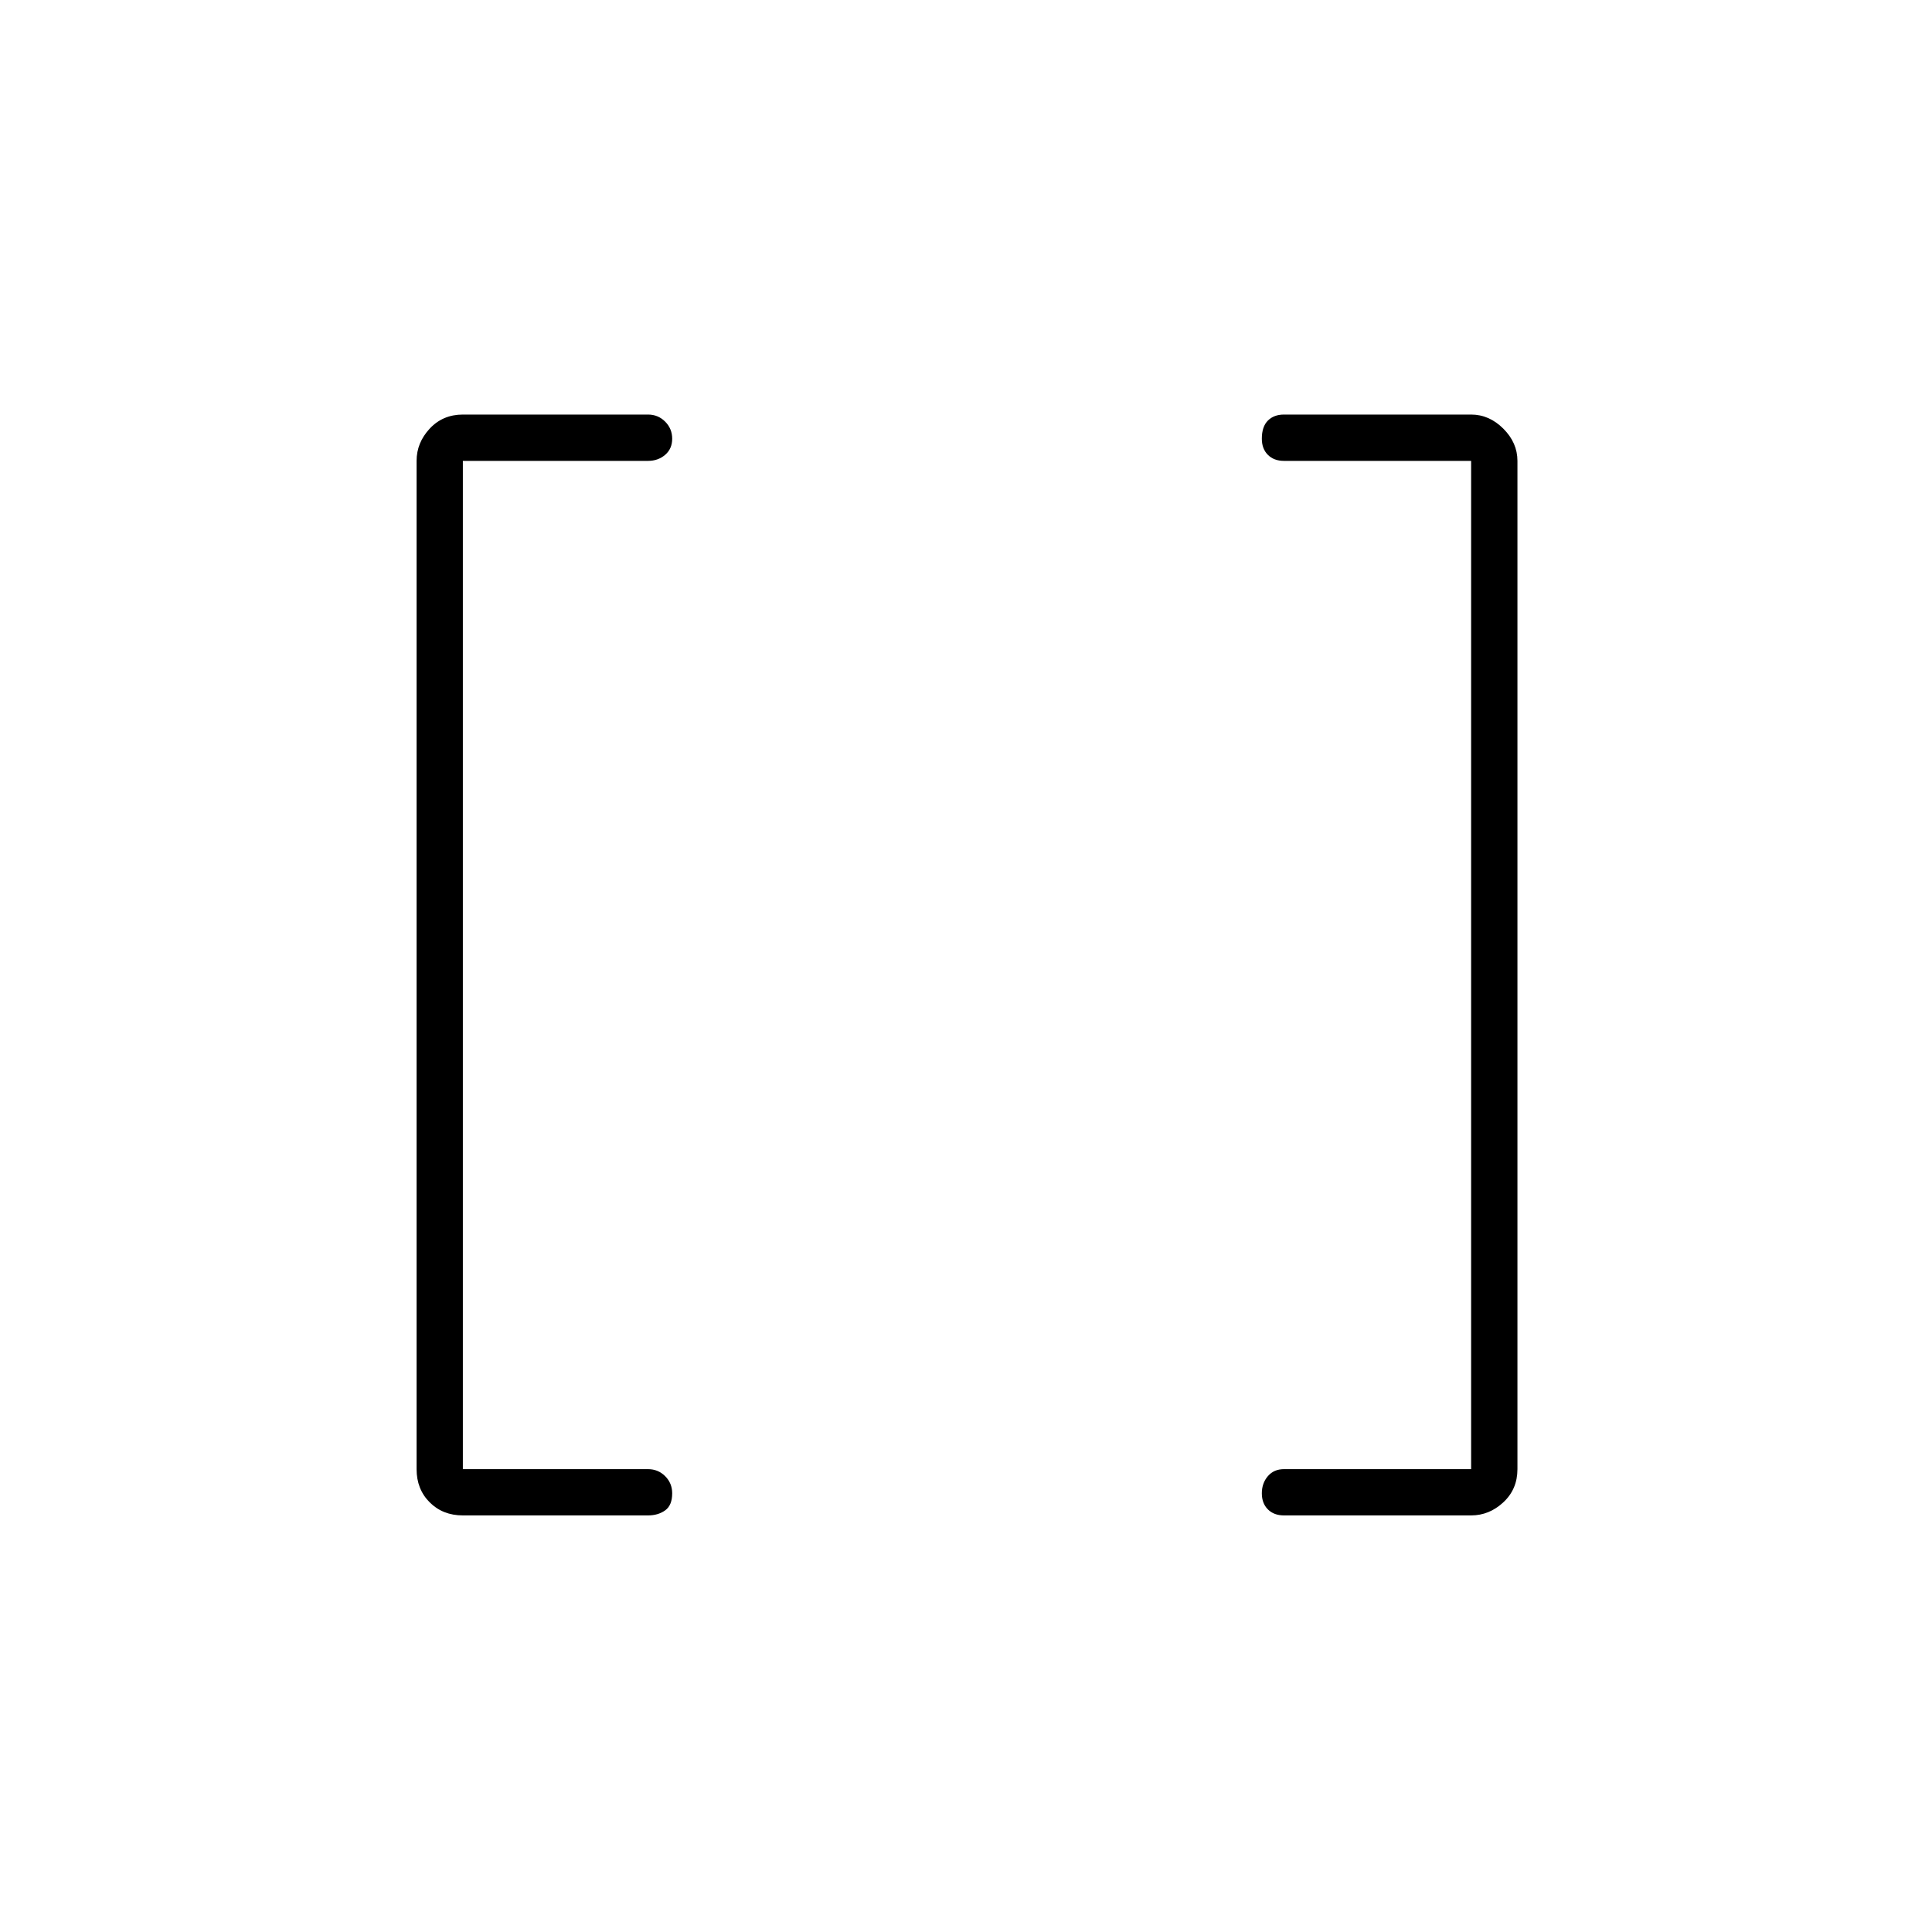 <svg xmlns="http://www.w3.org/2000/svg" height="40" width="40"><path d="M30.458 30.417V9.542H26.583Q26.375 9.542 26.25 9.417Q26.125 9.292 26.125 9.083Q26.125 8.833 26.25 8.708Q26.375 8.583 26.583 8.583H30.458Q30.833 8.583 31.125 8.875Q31.417 9.167 31.417 9.542V30.417Q31.417 30.833 31.125 31.104Q30.833 31.375 30.458 31.375H26.583Q26.375 31.375 26.25 31.25Q26.125 31.125 26.125 30.917Q26.125 30.708 26.25 30.562Q26.375 30.417 26.583 30.417ZM9.583 30.417H13.417Q13.625 30.417 13.771 30.562Q13.917 30.708 13.917 30.917Q13.917 31.167 13.771 31.271Q13.625 31.375 13.417 31.375H9.583Q9.167 31.375 8.896 31.104Q8.625 30.833 8.625 30.417V9.542Q8.625 9.167 8.896 8.875Q9.167 8.583 9.583 8.583H13.417Q13.625 8.583 13.771 8.729Q13.917 8.875 13.917 9.083Q13.917 9.292 13.771 9.417Q13.625 9.542 13.417 9.542H9.583Z"/></svg>